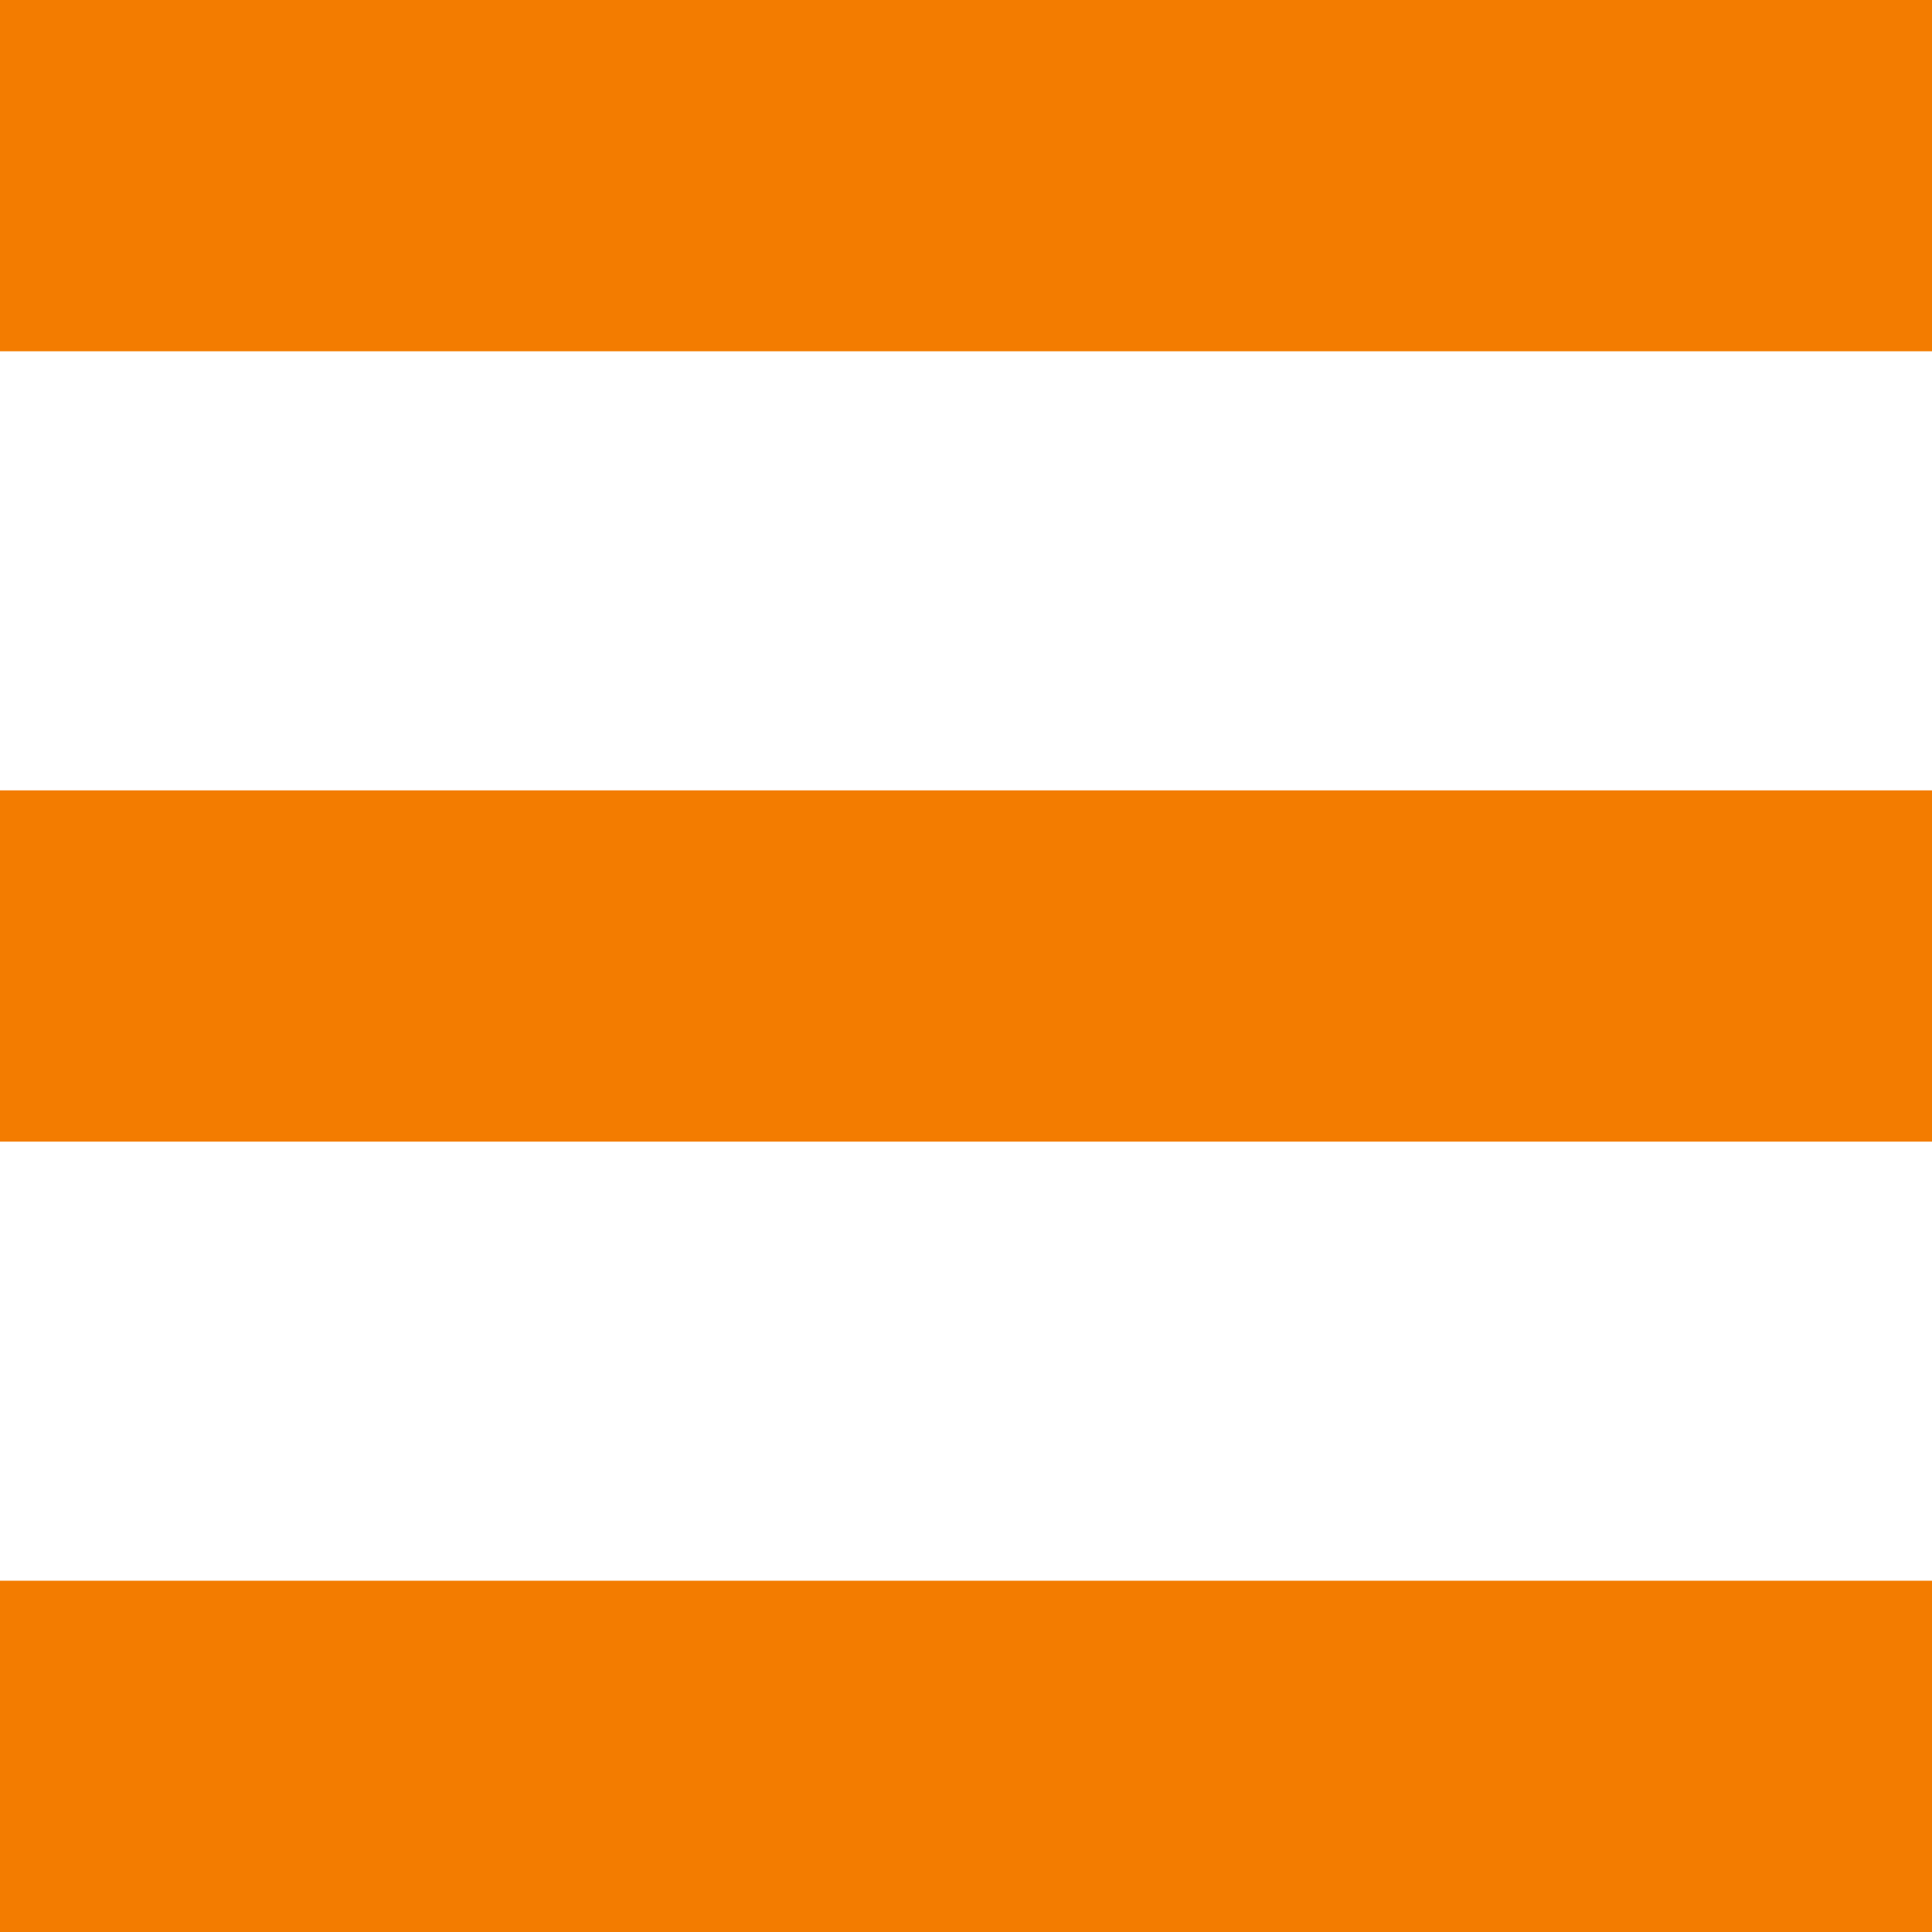 <svg width="22" height="22" viewBox="0 0 22 22" fill="none" xmlns="http://www.w3.org/2000/svg">
<rect width="22" height="4" fill="#F37C00"/>
<rect y="9" width="22" height="4" fill="#F37C00"/>
<rect y="18" width="22" height="4" fill="#F37C00"/>
</svg>
